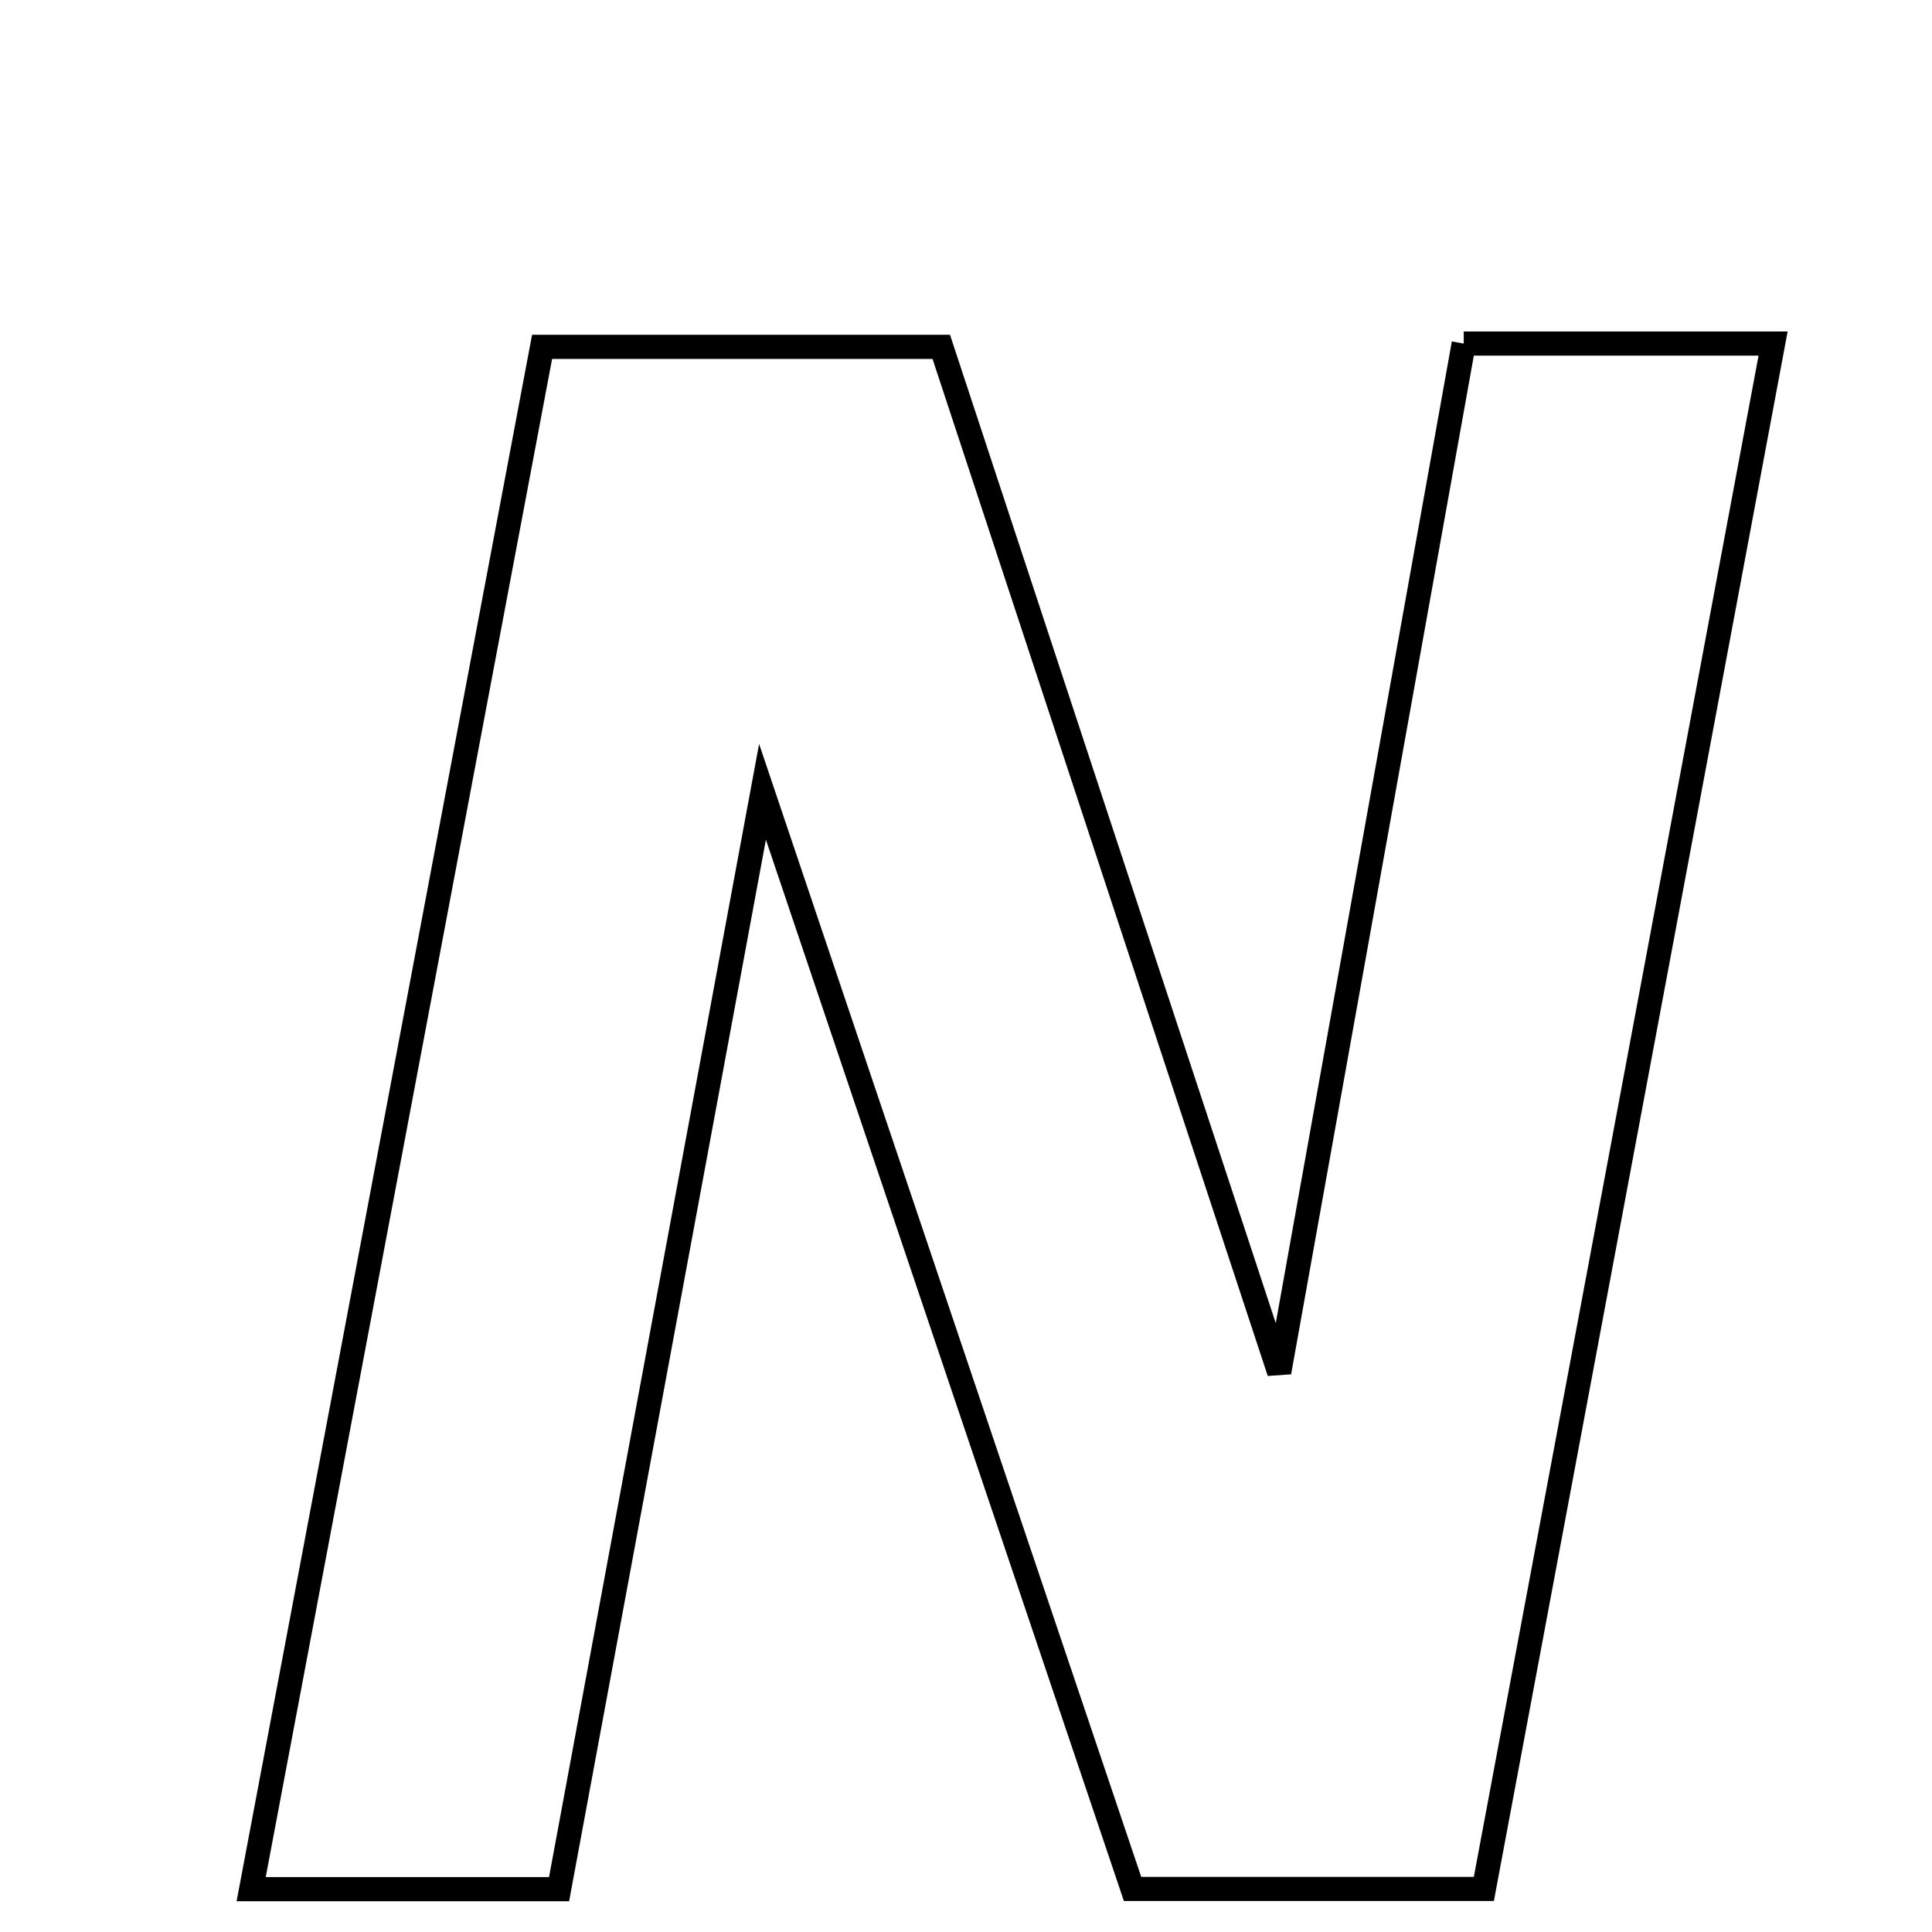 <svg xmlns="http://www.w3.org/2000/svg" viewBox="0.0 0.0 24.0 24.0" height="200px" width="200px"><path fill="none" stroke="black" stroke-width=".3" stroke-opacity="1.0"  filling="0" d="M18.183 4.268 C19.469 4.268 20.576 4.268 22.026 4.268 C20.822 10.702 19.641 17.01 18.433 23.465 C17.027 23.465 15.726 23.465 14.069 23.465 C12.641 19.235 11.16 14.844 9.472 9.836 C8.556 14.775 7.762 19.059 6.945 23.468 C5.641 23.468 4.458 23.468 3.12 23.468 C4.338 17.012 5.52 10.749 6.734 4.309 C8.272 4.309 9.762 4.309 11.693 4.309 C13.002 8.28 14.379 12.459 15.891 17.046 C16.706 12.503 17.435 8.438 18.183 4.268"></path></svg>